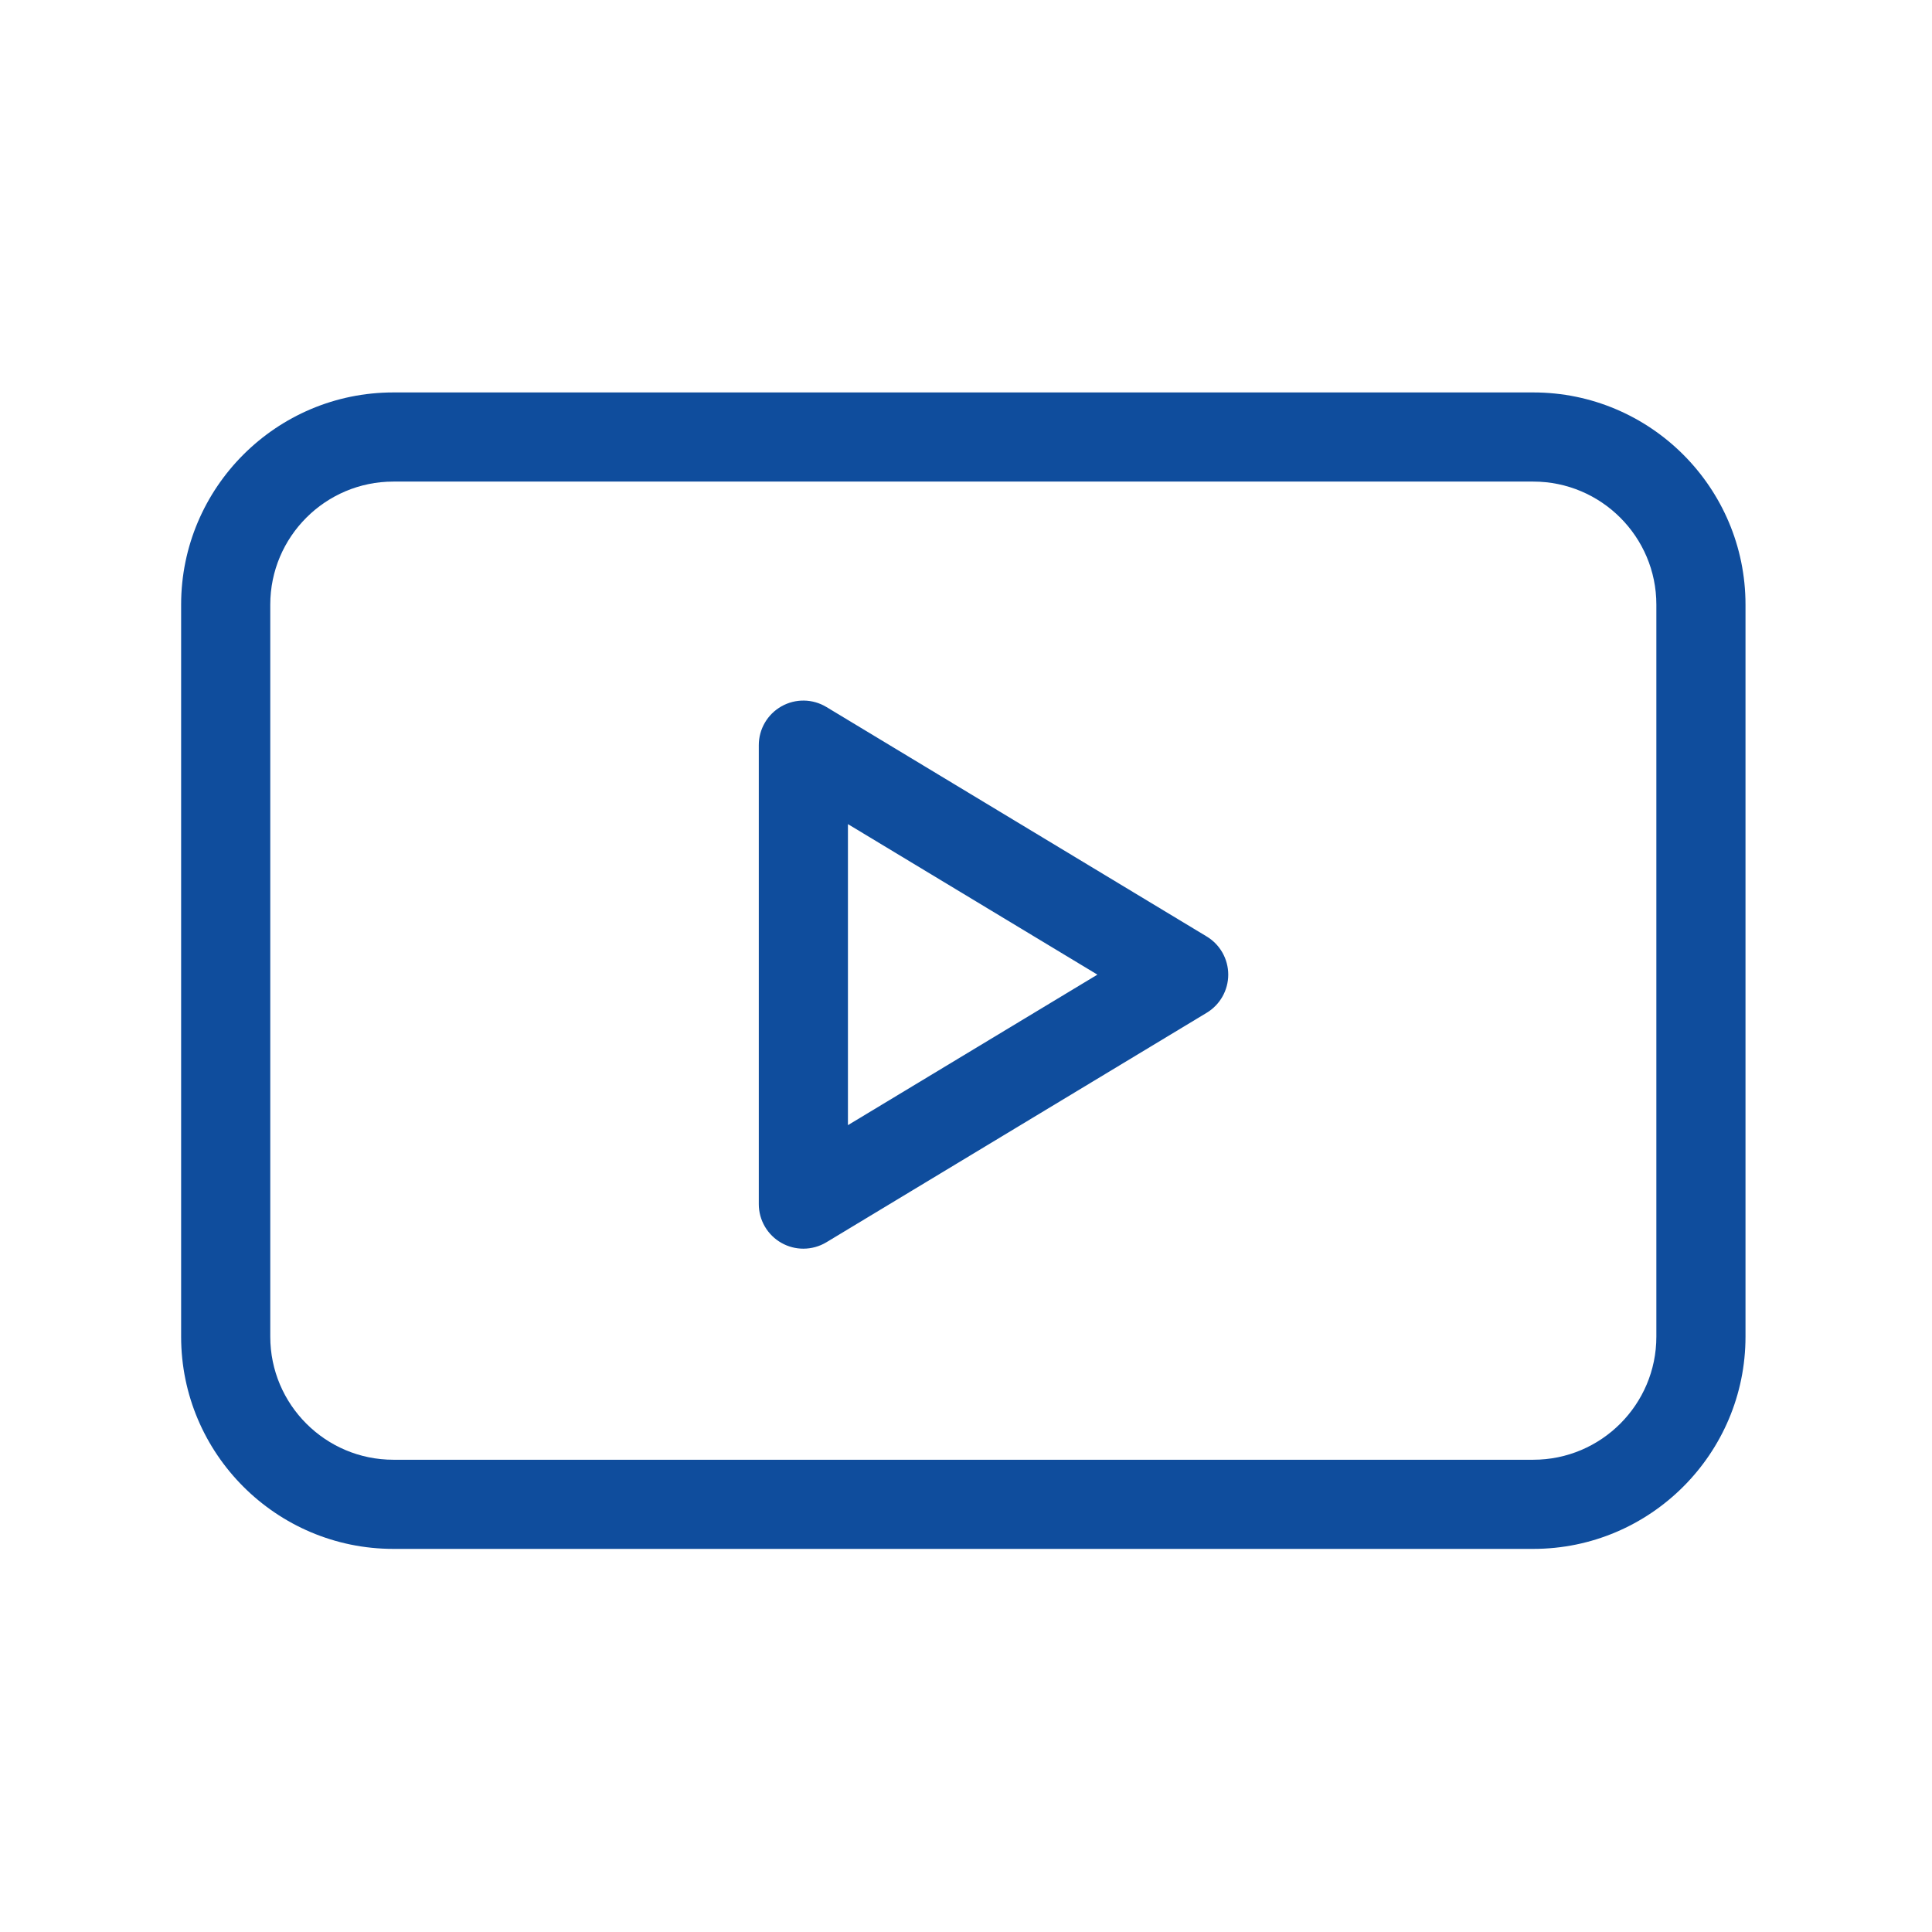 <?xml version="1.0" encoding="UTF-8"?>
<svg width="64px" height="64px" viewBox="0 0 64 64" version="1.1" xmlns="http://www.w3.org/2000/svg" xmlns:xlink="http://www.w3.org/1999/xlink">
    <title>bbb iko blue/options video</title>
    <g id="bbb-iko-blue/options-video" stroke="none" stroke-width="1" fill="none" fill-rule="evenodd">
        <path d="M50.792,13 C54.669,13 57.822,16.153 57.822,20.029 L57.822,44.279 C57.822,48.155 54.669,51.309 50.792,51.309 L13.03,51.309 C9.153,51.309 6,48.155 6,44.279 L6,20.029 C6,16.153 9.153,13 13.03,13 Z M50.792,15.953 L13.03,15.953 C10.782,15.953 8.953,17.781 8.953,20.029 L8.953,44.279 C8.953,46.527 10.782,48.356 13.03,48.356 L50.792,48.356 C53.04,48.356 54.869,46.527 54.869,44.279 L54.869,20.029 C54.869,17.781 53.04,15.953 50.792,15.953 Z M25.887,23.398 C26.351,23.136 26.919,23.145 27.375,23.42 L39.973,31.022 C40.416,31.289 40.687,31.768 40.687,32.286 C40.687,32.803 40.416,33.283 39.973,33.55 L27.375,41.152 C27.141,41.293 26.877,41.364 26.612,41.364 C26.362,41.364 26.112,41.301 25.887,41.173 C25.423,40.912 25.136,40.42 25.136,39.888 L25.136,24.684 C25.136,24.151 25.423,23.66 25.887,23.398 Z M28.089,27.3 L28.089,37.272 L36.353,32.286 L28.089,27.3 Z" id="Combined-Shape" fill="#0F4D9D"></path>
    </g>
</svg>